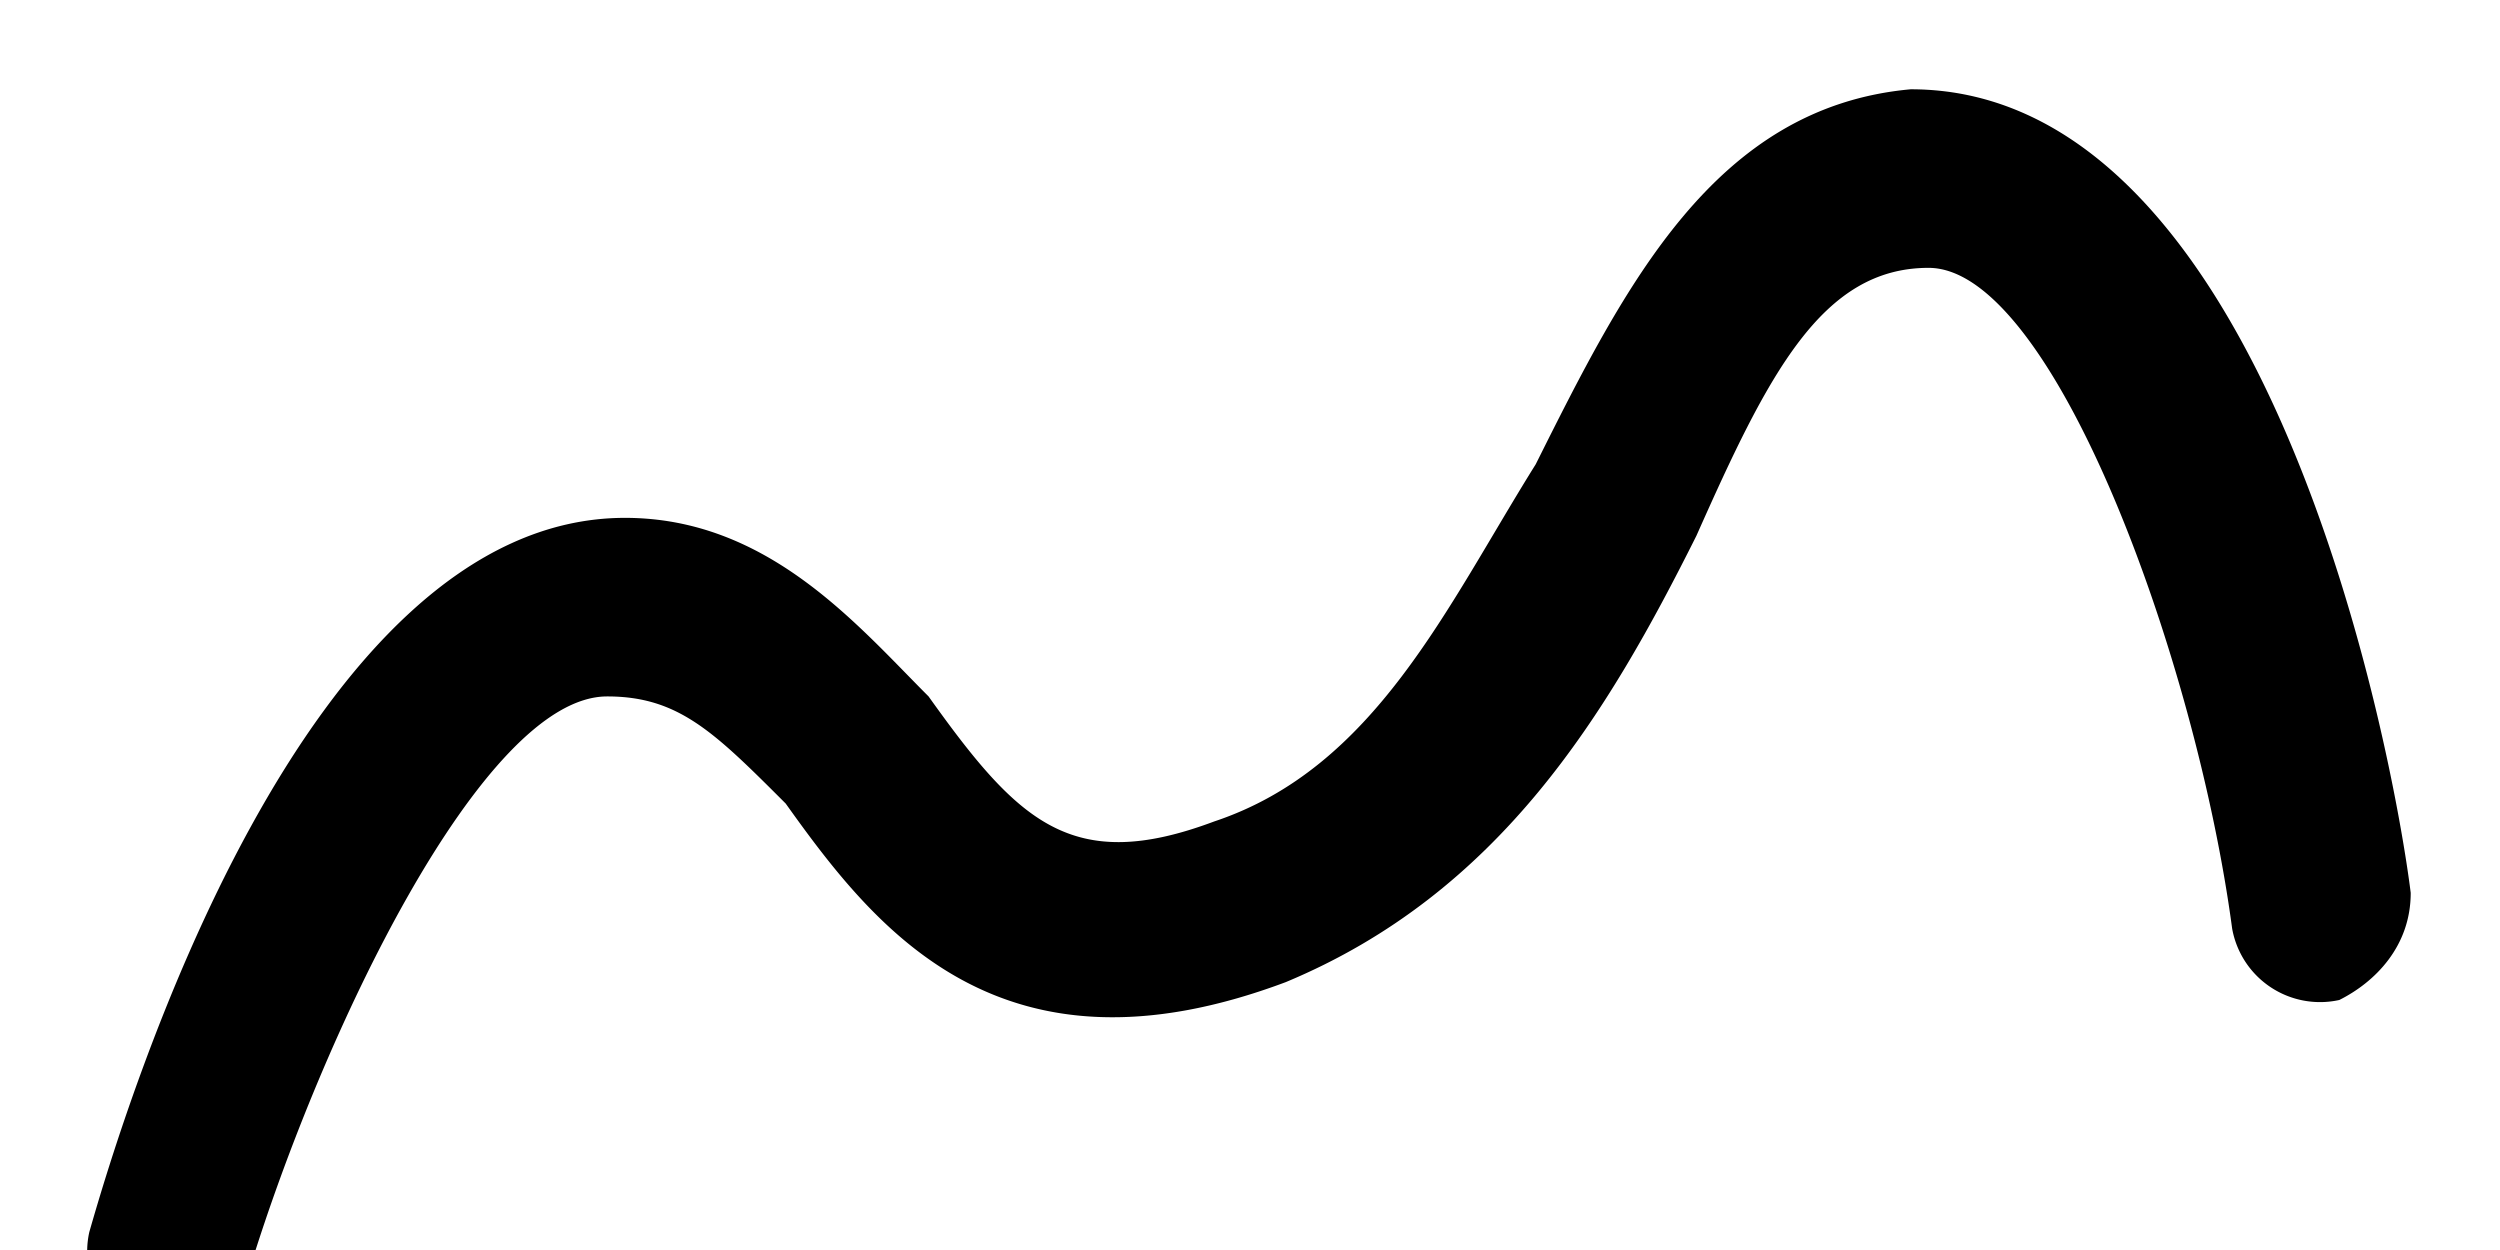 <svg xmlns="http://www.w3.org/2000/svg" viewBox="0 0 14 7" data-tags="Visualisation"><path d="M1 7.5H.9a.5.5 0 01-.4-.6c.2-.7 1.2-4 3-4 .8 0 1.3.6 1.7 1 .5.7.8 1 1.6.7.9-.3 1.3-1.2 1.8-2 .5-1 1-2 2.1-2.1 2 0 2.7 3.7 2.8 4.5 0 .3-.2.5-.4.6a.5.5 0 01-.6-.4c-.2-1.5-1-3.7-1.7-3.7-.6 0-.9.6-1.3 1.5C9 4 8.4 5 7.2 5.5c-1.6.6-2.3-.3-2.8-1-.4-.4-.6-.6-1-.6-.7 0-1.6 1.9-2 3.2 0 .3-.2.4-.4.4z"/></svg>